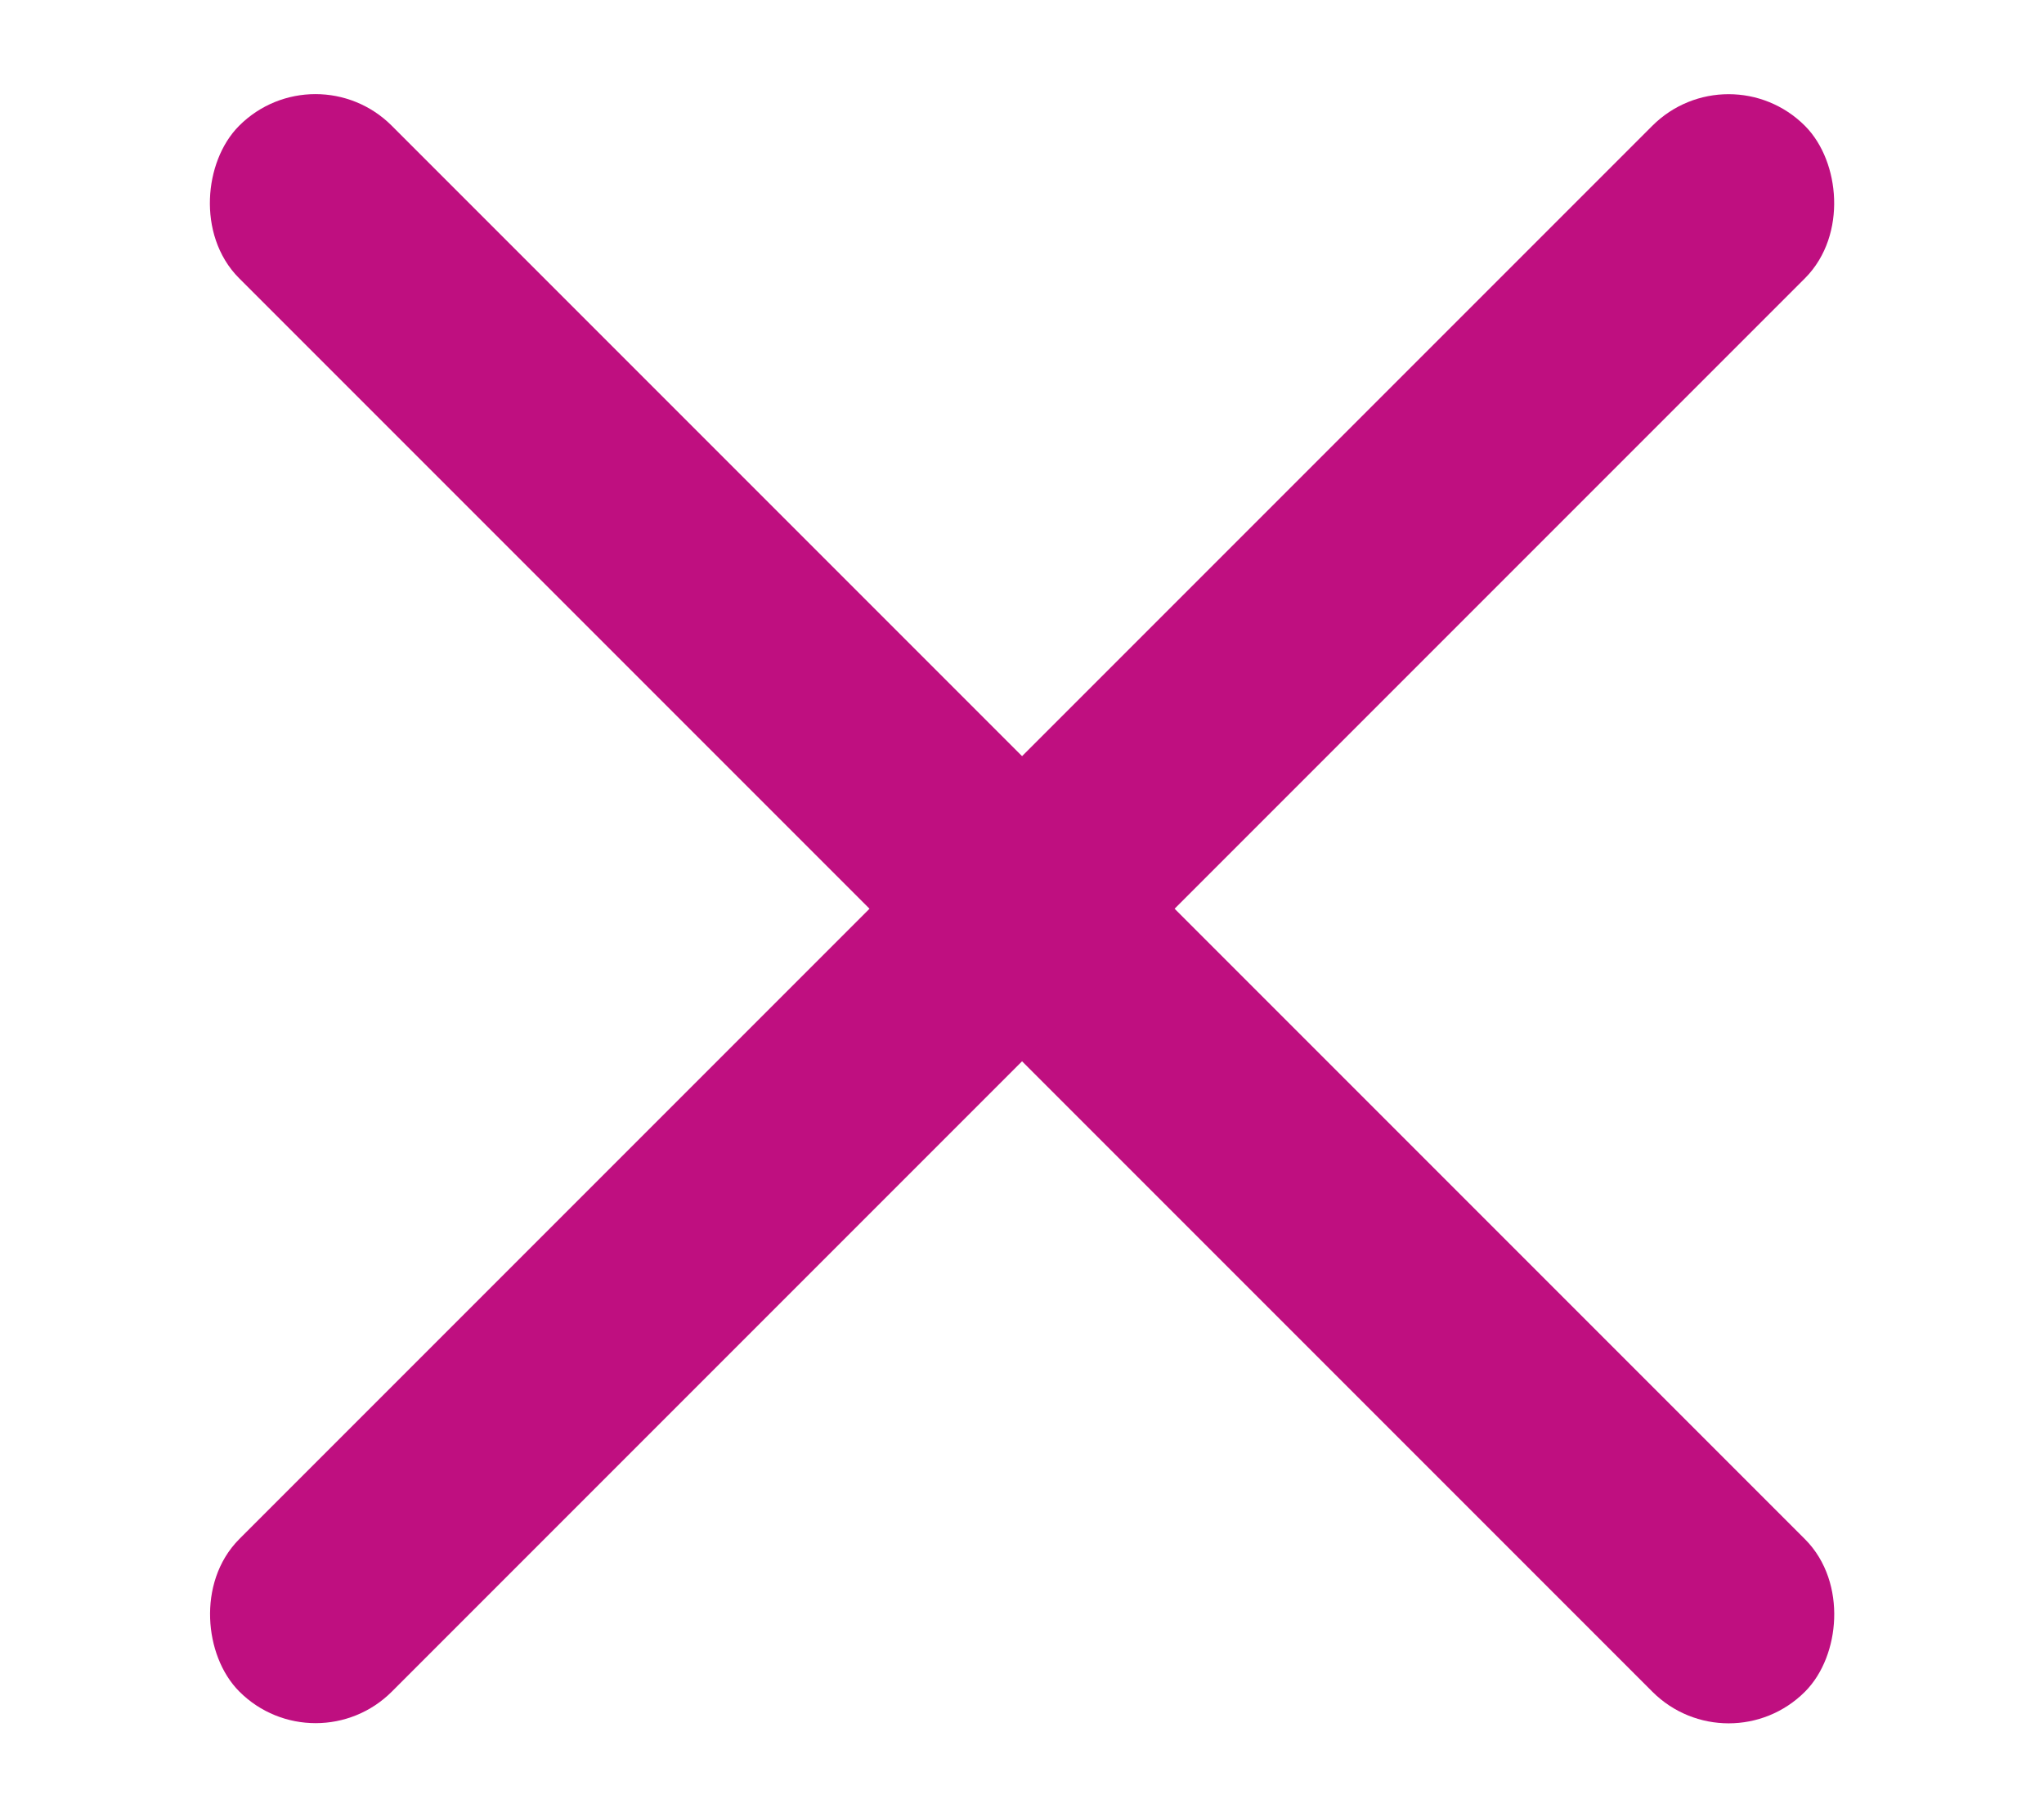 <svg width="9" height="8" viewBox="0 0 9 8" fill="none" xmlns="http://www.w3.org/2000/svg">
<rect x="1.389" y="0.359" width="9.55" height="0.75" rx="0.375" transform="rotate(45 1.389 0.359)" fill="#BF0F80" stroke="#BF0F80" stroke-width="0.2"/>
<rect x="-1.19209e-08" y="-0.141" width="9.55" height="0.75" rx="0.375" transform="matrix(-0.707 0.707 0.707 0.707 7.711 0.459)" fill="#BF0F80" stroke="#BF0F80" stroke-width="0.2"/>
</svg>
